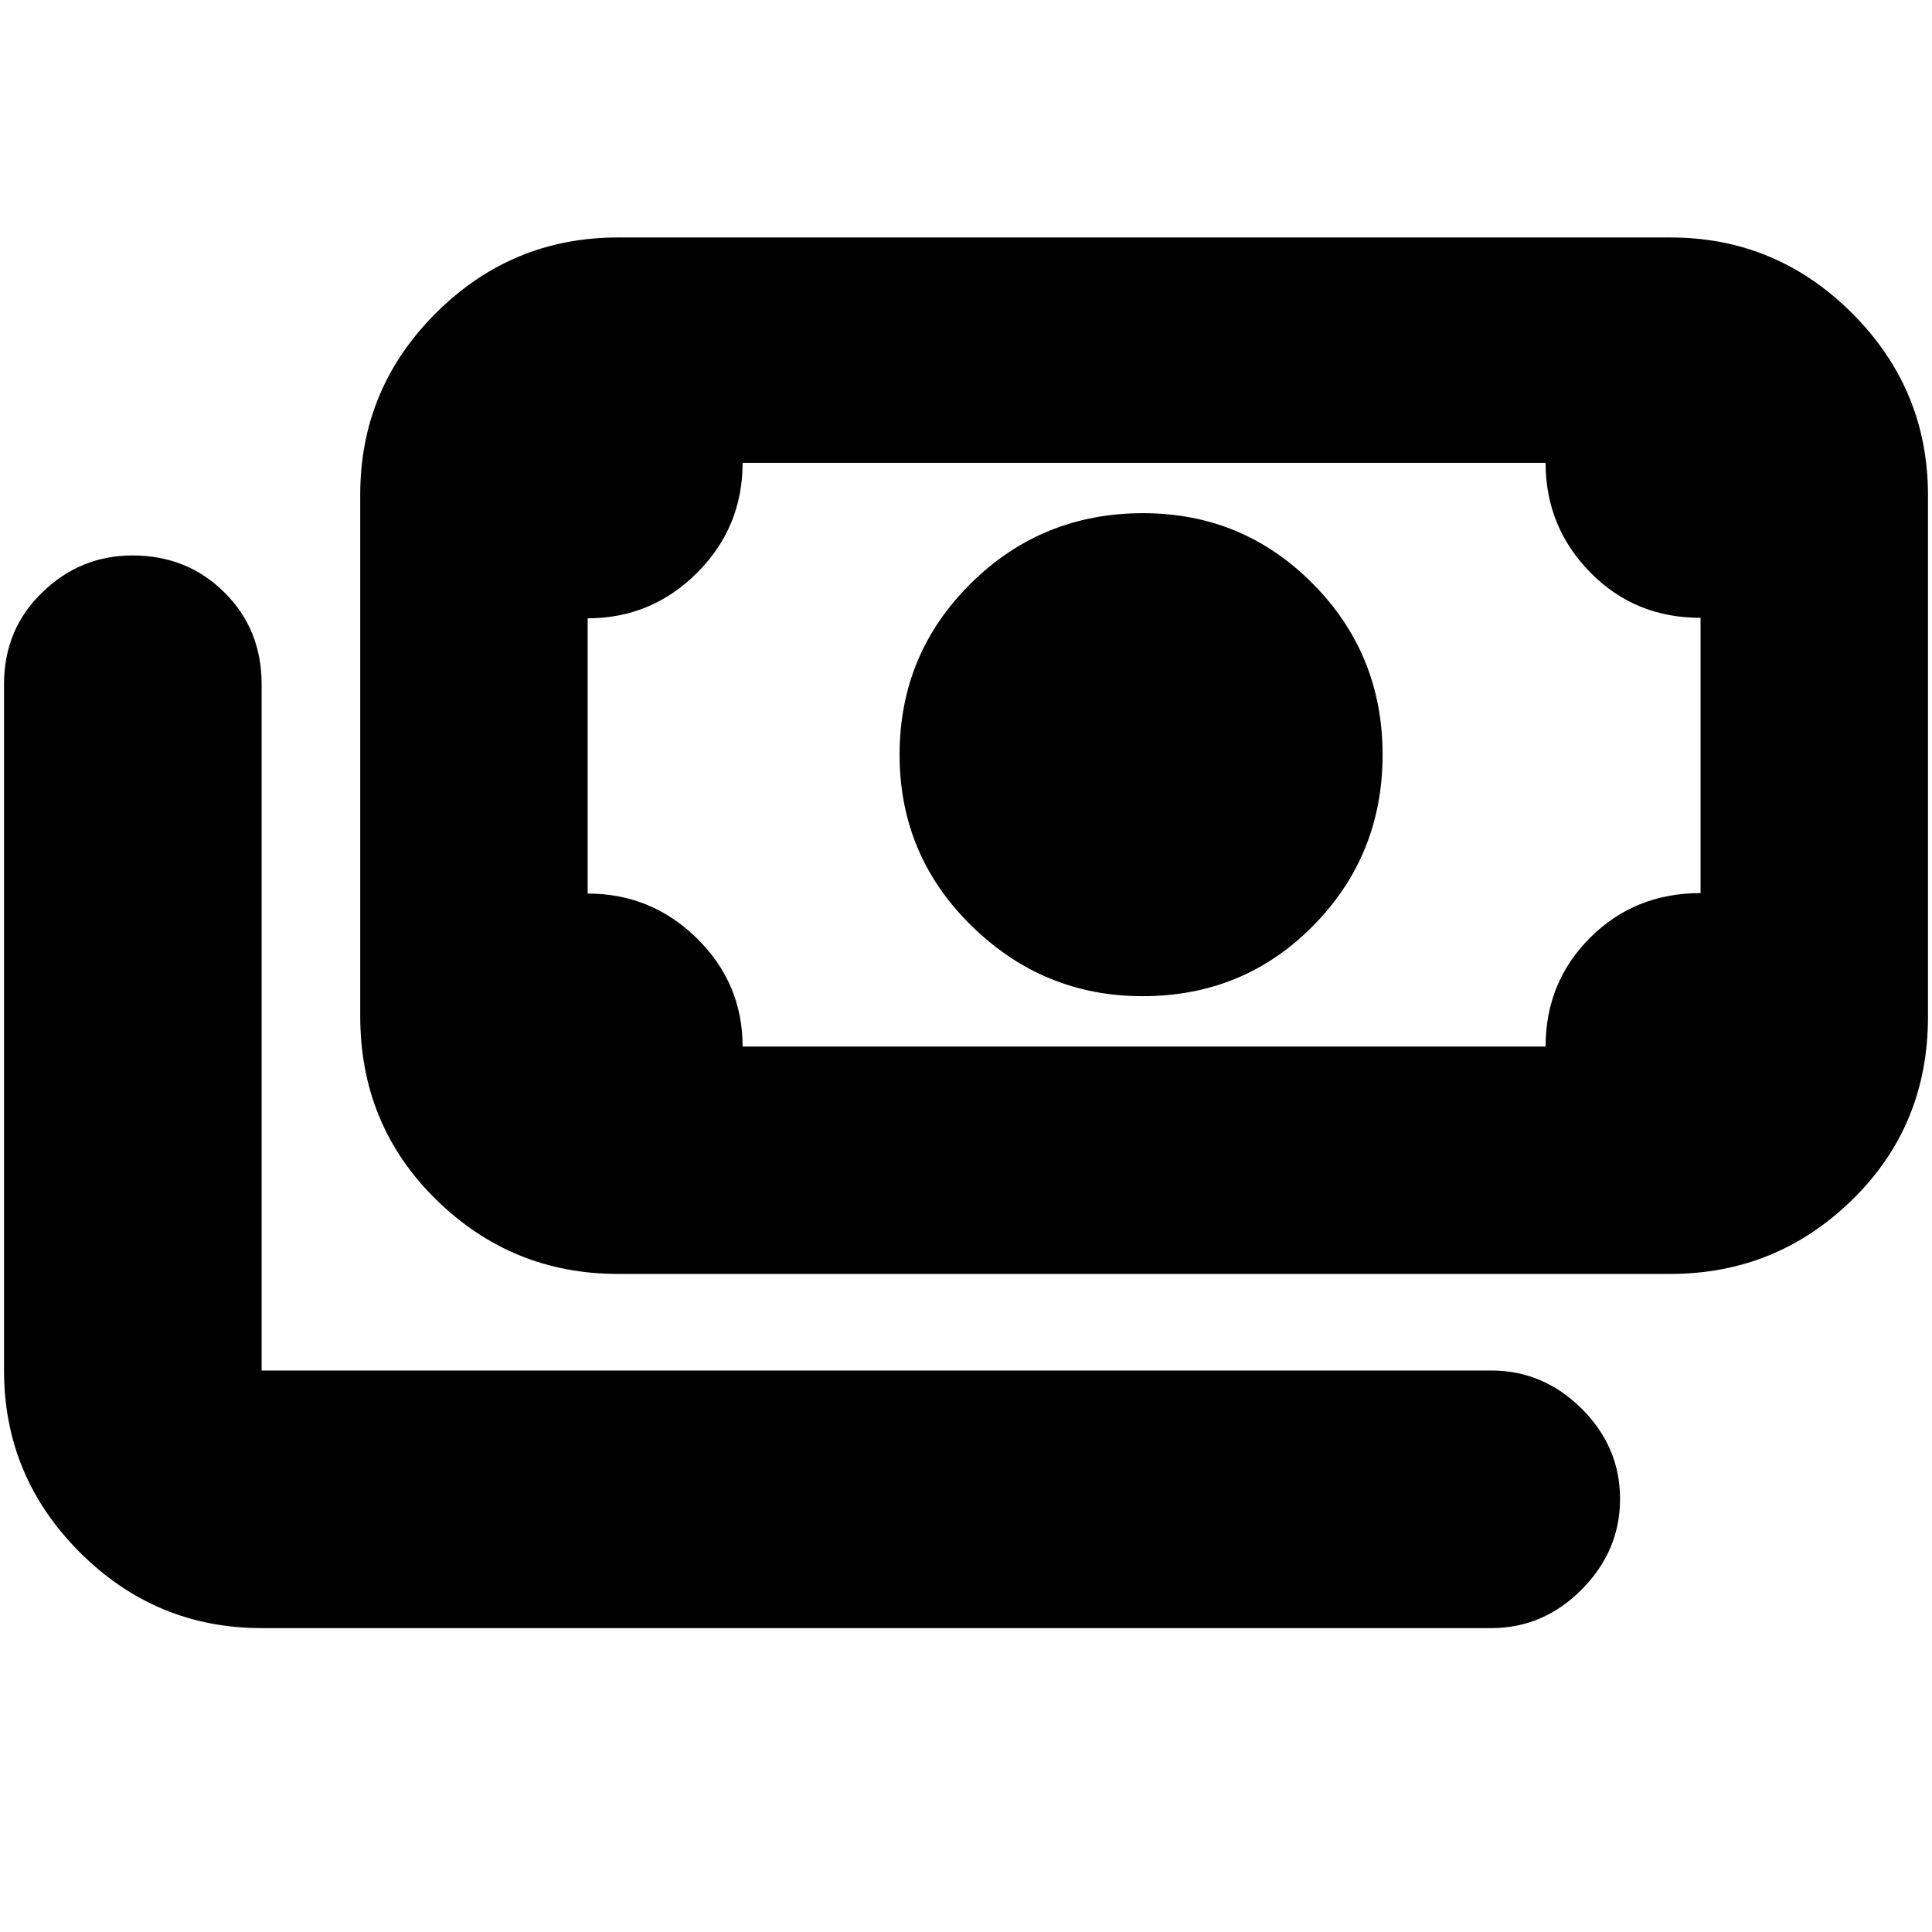 <svg xmlns="http://www.w3.org/2000/svg" height="20" viewBox="0 -960 960 960" width="20"><path d="M567.71-465q-49.3 0-85-35Q447-535 447-585t35.29-85q35.29-35 85.71-35 49.58 0 84.29 35Q687-635 687-585t-34.5 85q-34.5 35-84.79 35ZM307-327q-52.68 0-90.34-36.98Q179-400.96 179-455.06v-259.22q0-52.69 37.66-90.21Q254.32-842 307-842h523q52.67 0 90.34 37.68Q958-766.64 958-713.94v259.22q0 54.09-37.66 90.91Q882.67-327 830-327H307Zm62-113h399q0-32 22.17-54.12 22.18-22.11 54.83-22.11V-653q-32.7 0-54.85-22.62T768-730H369q0 32-22.62 54.62-22.62 22.61-54.38 22.61V-516q31.7 0 54.35 22.32Q369-471.35 369-440Zm372 289H130q-52.67 0-90.34-37.66Q2-226.32 2-279v-341q0-27.3 18.99-45.65Q39.98-684 65.79-684q27.21 0 45.71 18.35T130-620v341h611q25.9 0 44.95 18.99Q805-241.02 805-215.21t-19.05 45.01Q766.9-151 741-151ZM292-440v-290 290Z"/></svg>